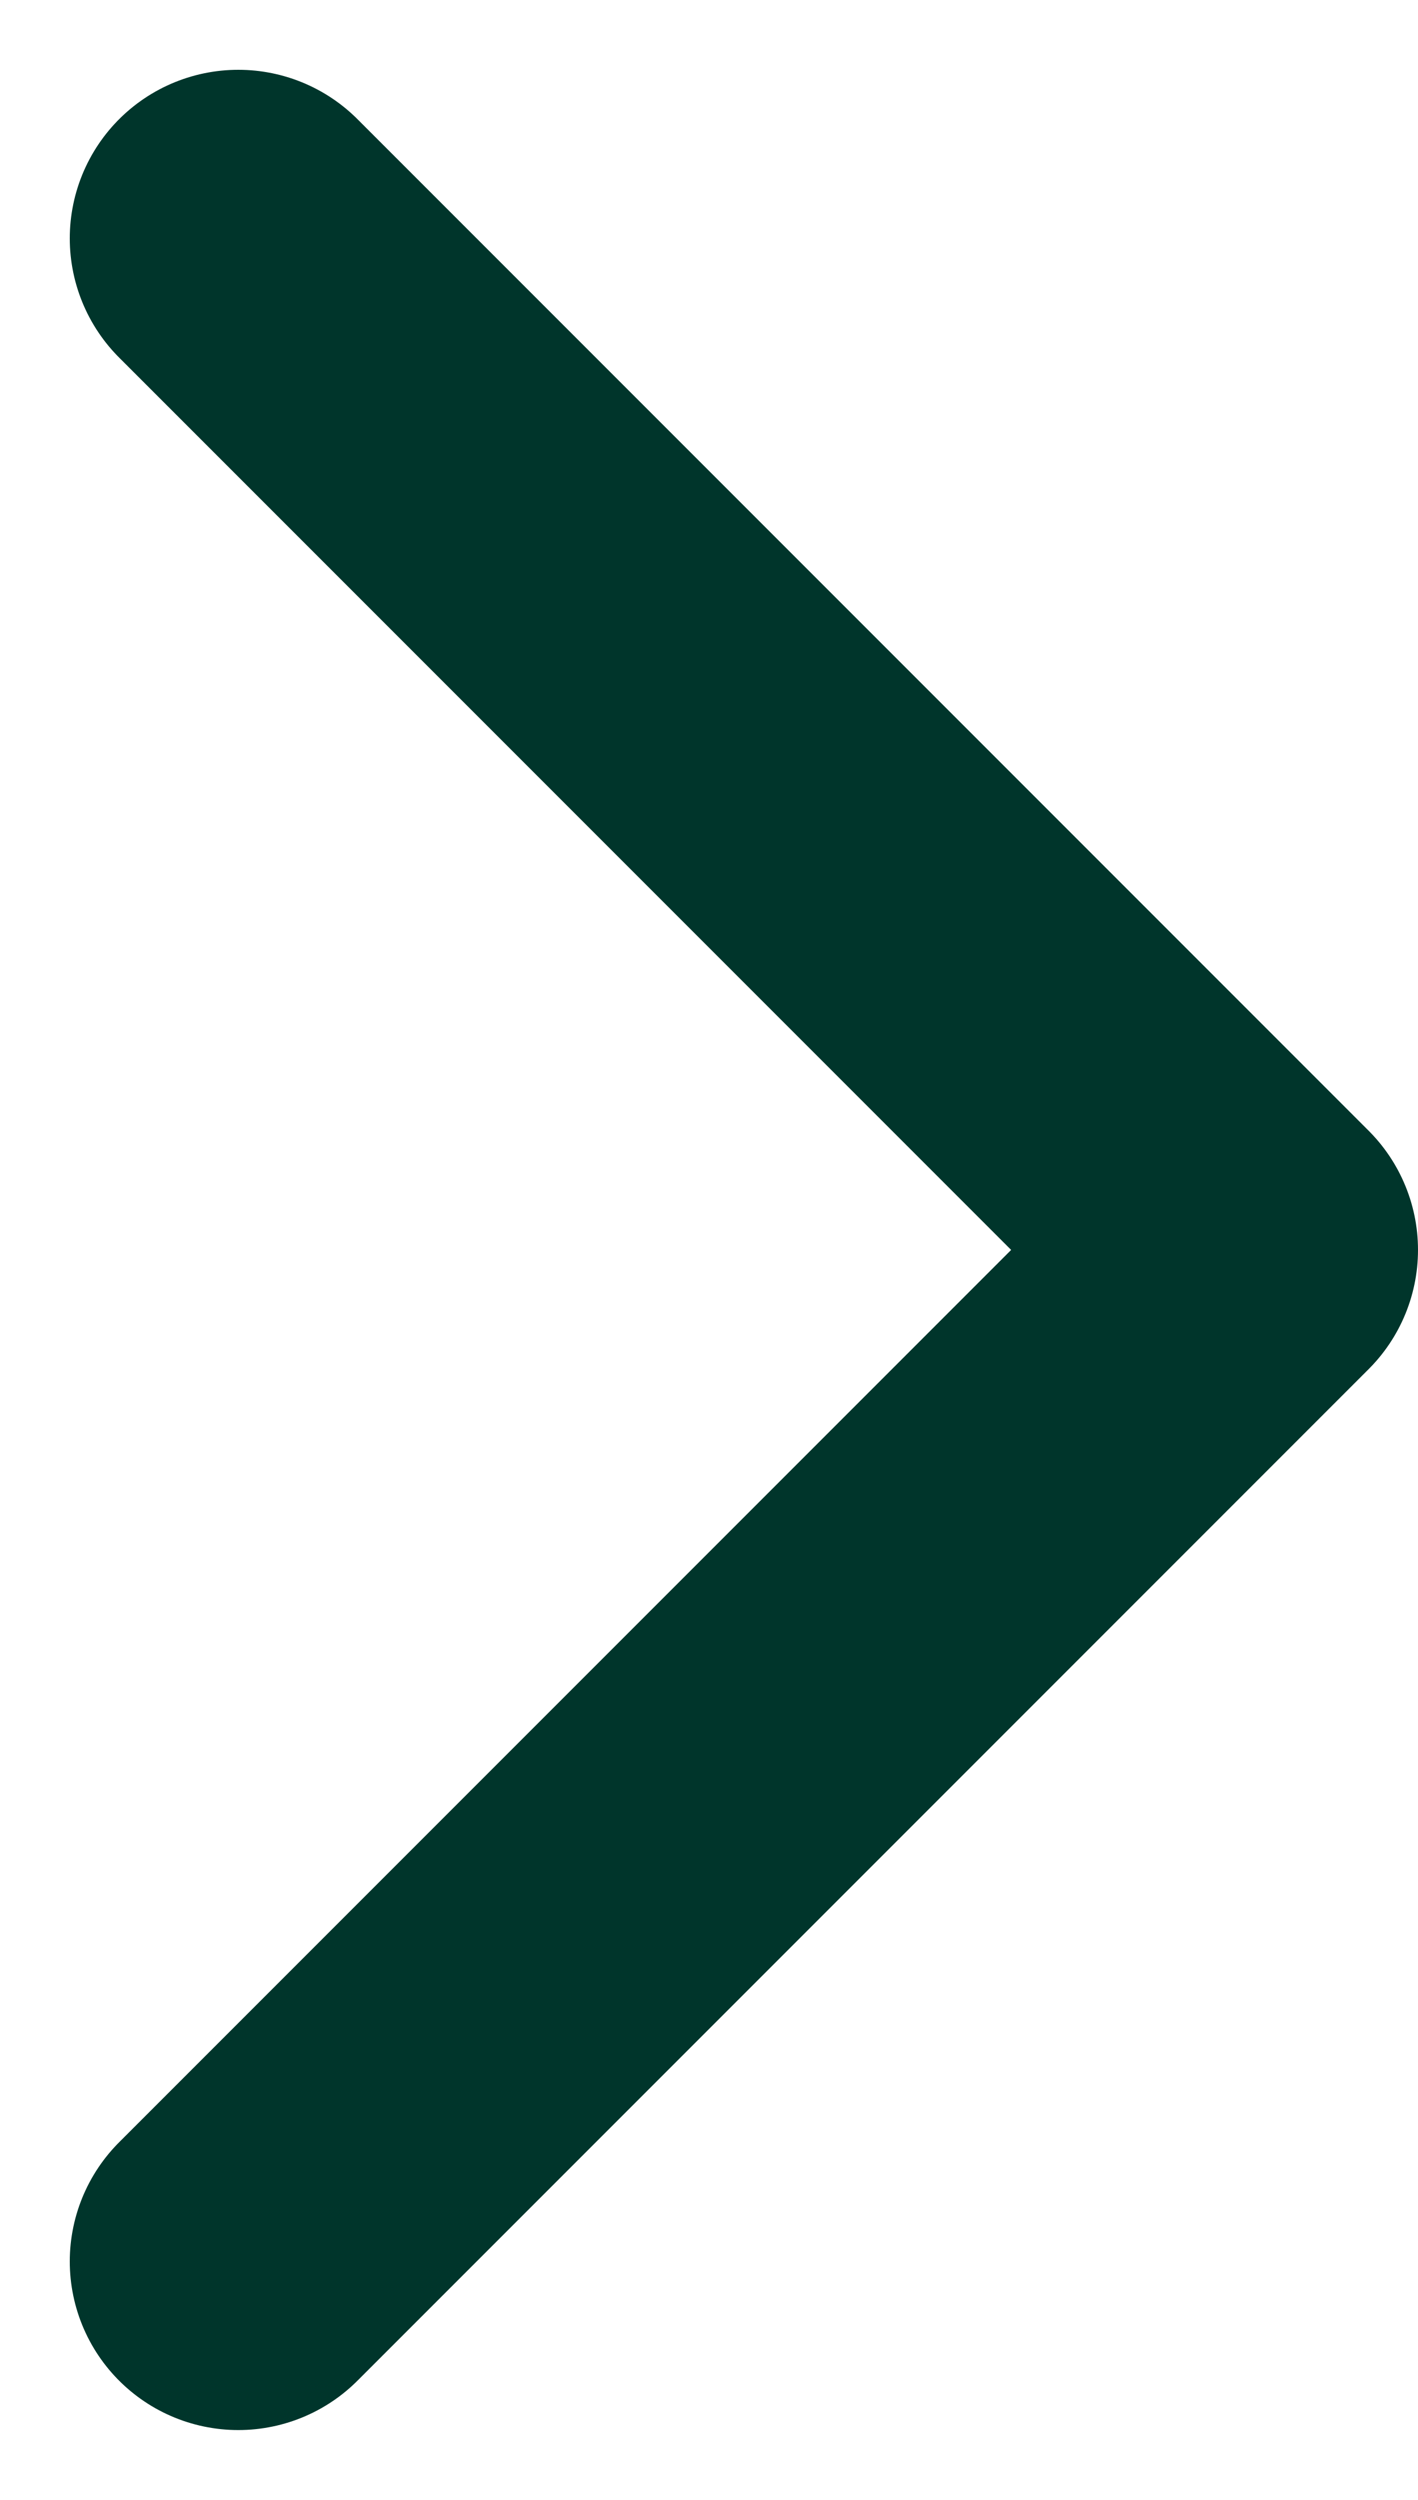 <svg xmlns="http://www.w3.org/2000/svg" width="8.414" height="14.828" viewBox="0 0 8.414 14.828">
  <path id="Path_256" data-name="Path 256" d="M20.5,11.5l-6,6-6-6" transform="translate(-10.086 21.914) rotate(-90)" fill="none" stroke="#00352b" stroke-linecap="round" stroke-linejoin="round" stroke-width="2"/>
</svg>
